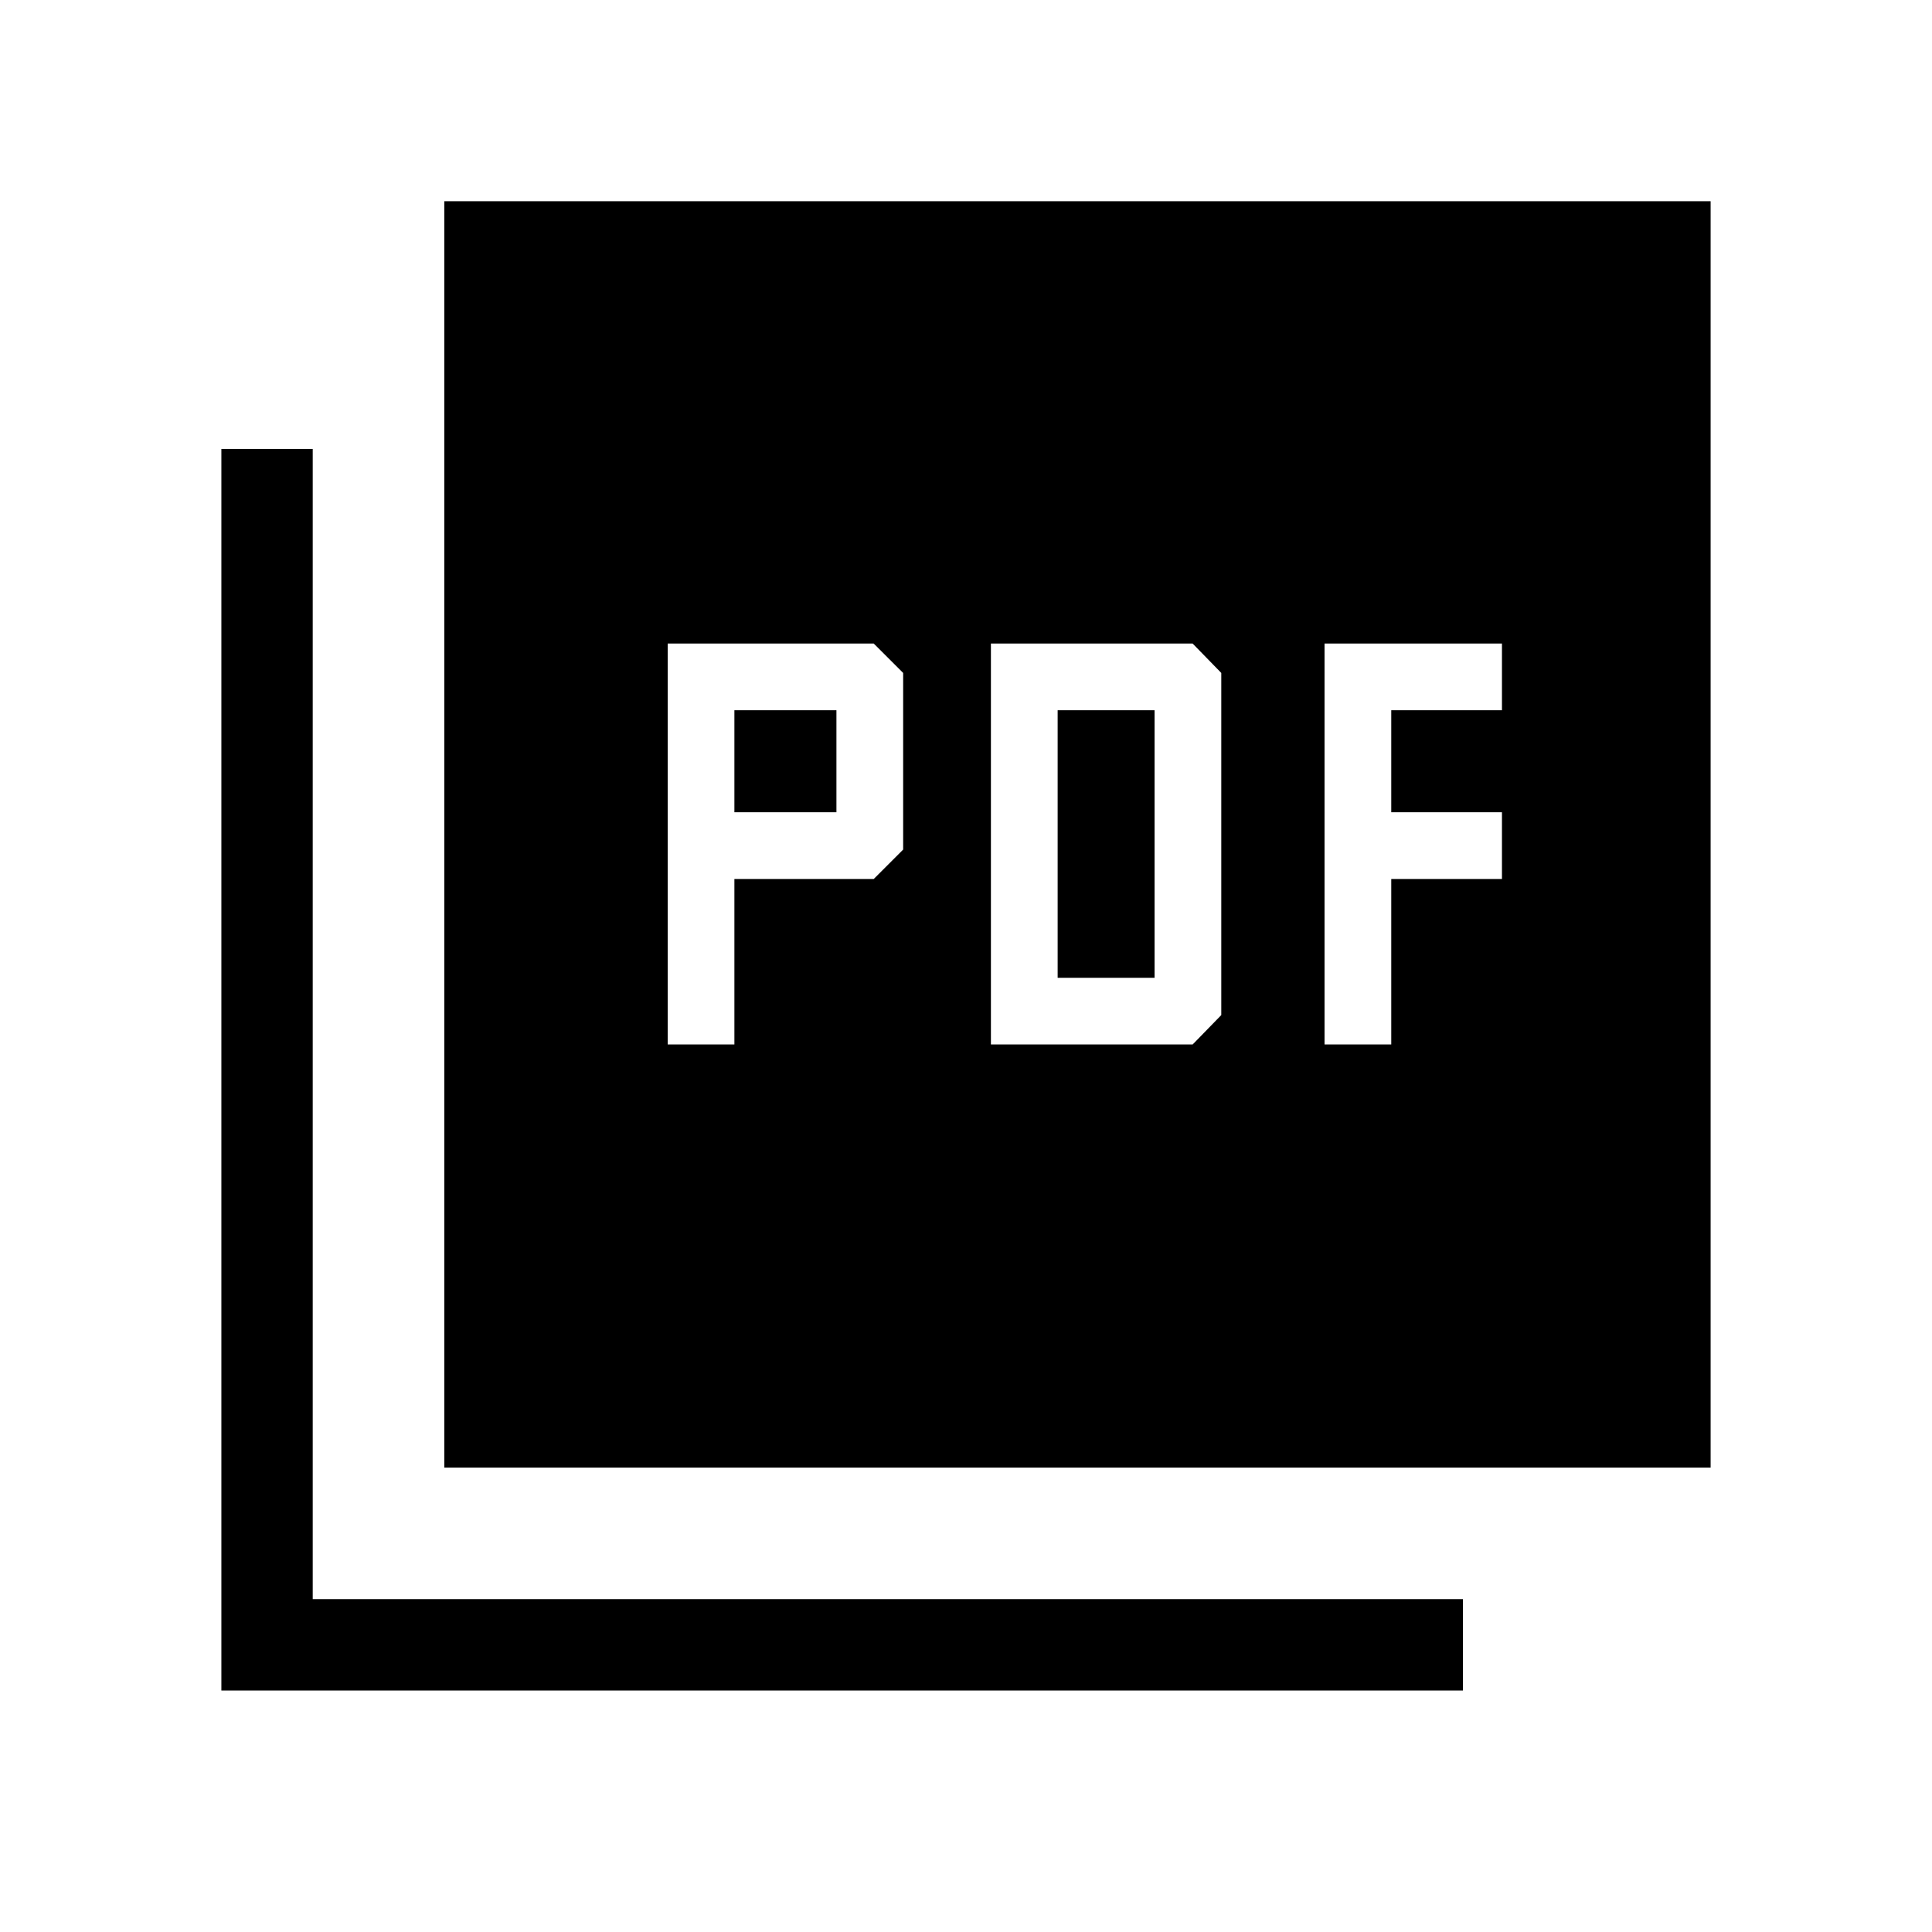 <svg xmlns="http://www.w3.org/2000/svg" height="48" viewBox="0 -960 960 960" width="48"><path d="M331.77-441h33.15v-82.23h69.23l14.62-14.62v-87.77l-14.62-14.61H331.77V-441Zm33.15-115.39v-50.69h50.7v50.69h-50.7ZM492.38-441h100.23l14.24-14.62v-170l-14.24-14.61H492.38V-441Zm33.16-33.15v-132.93h48.15v132.93h-48.15ZM658.15-441h33.16v-82.23h55v-33.16h-55v-50.69h55v-33.15h-88.16V-441ZM220.77-230.77V-860H850v629.23H220.77ZM110-120v-616.92h45.39v571.53h571.53V-120H110Z"/></svg>